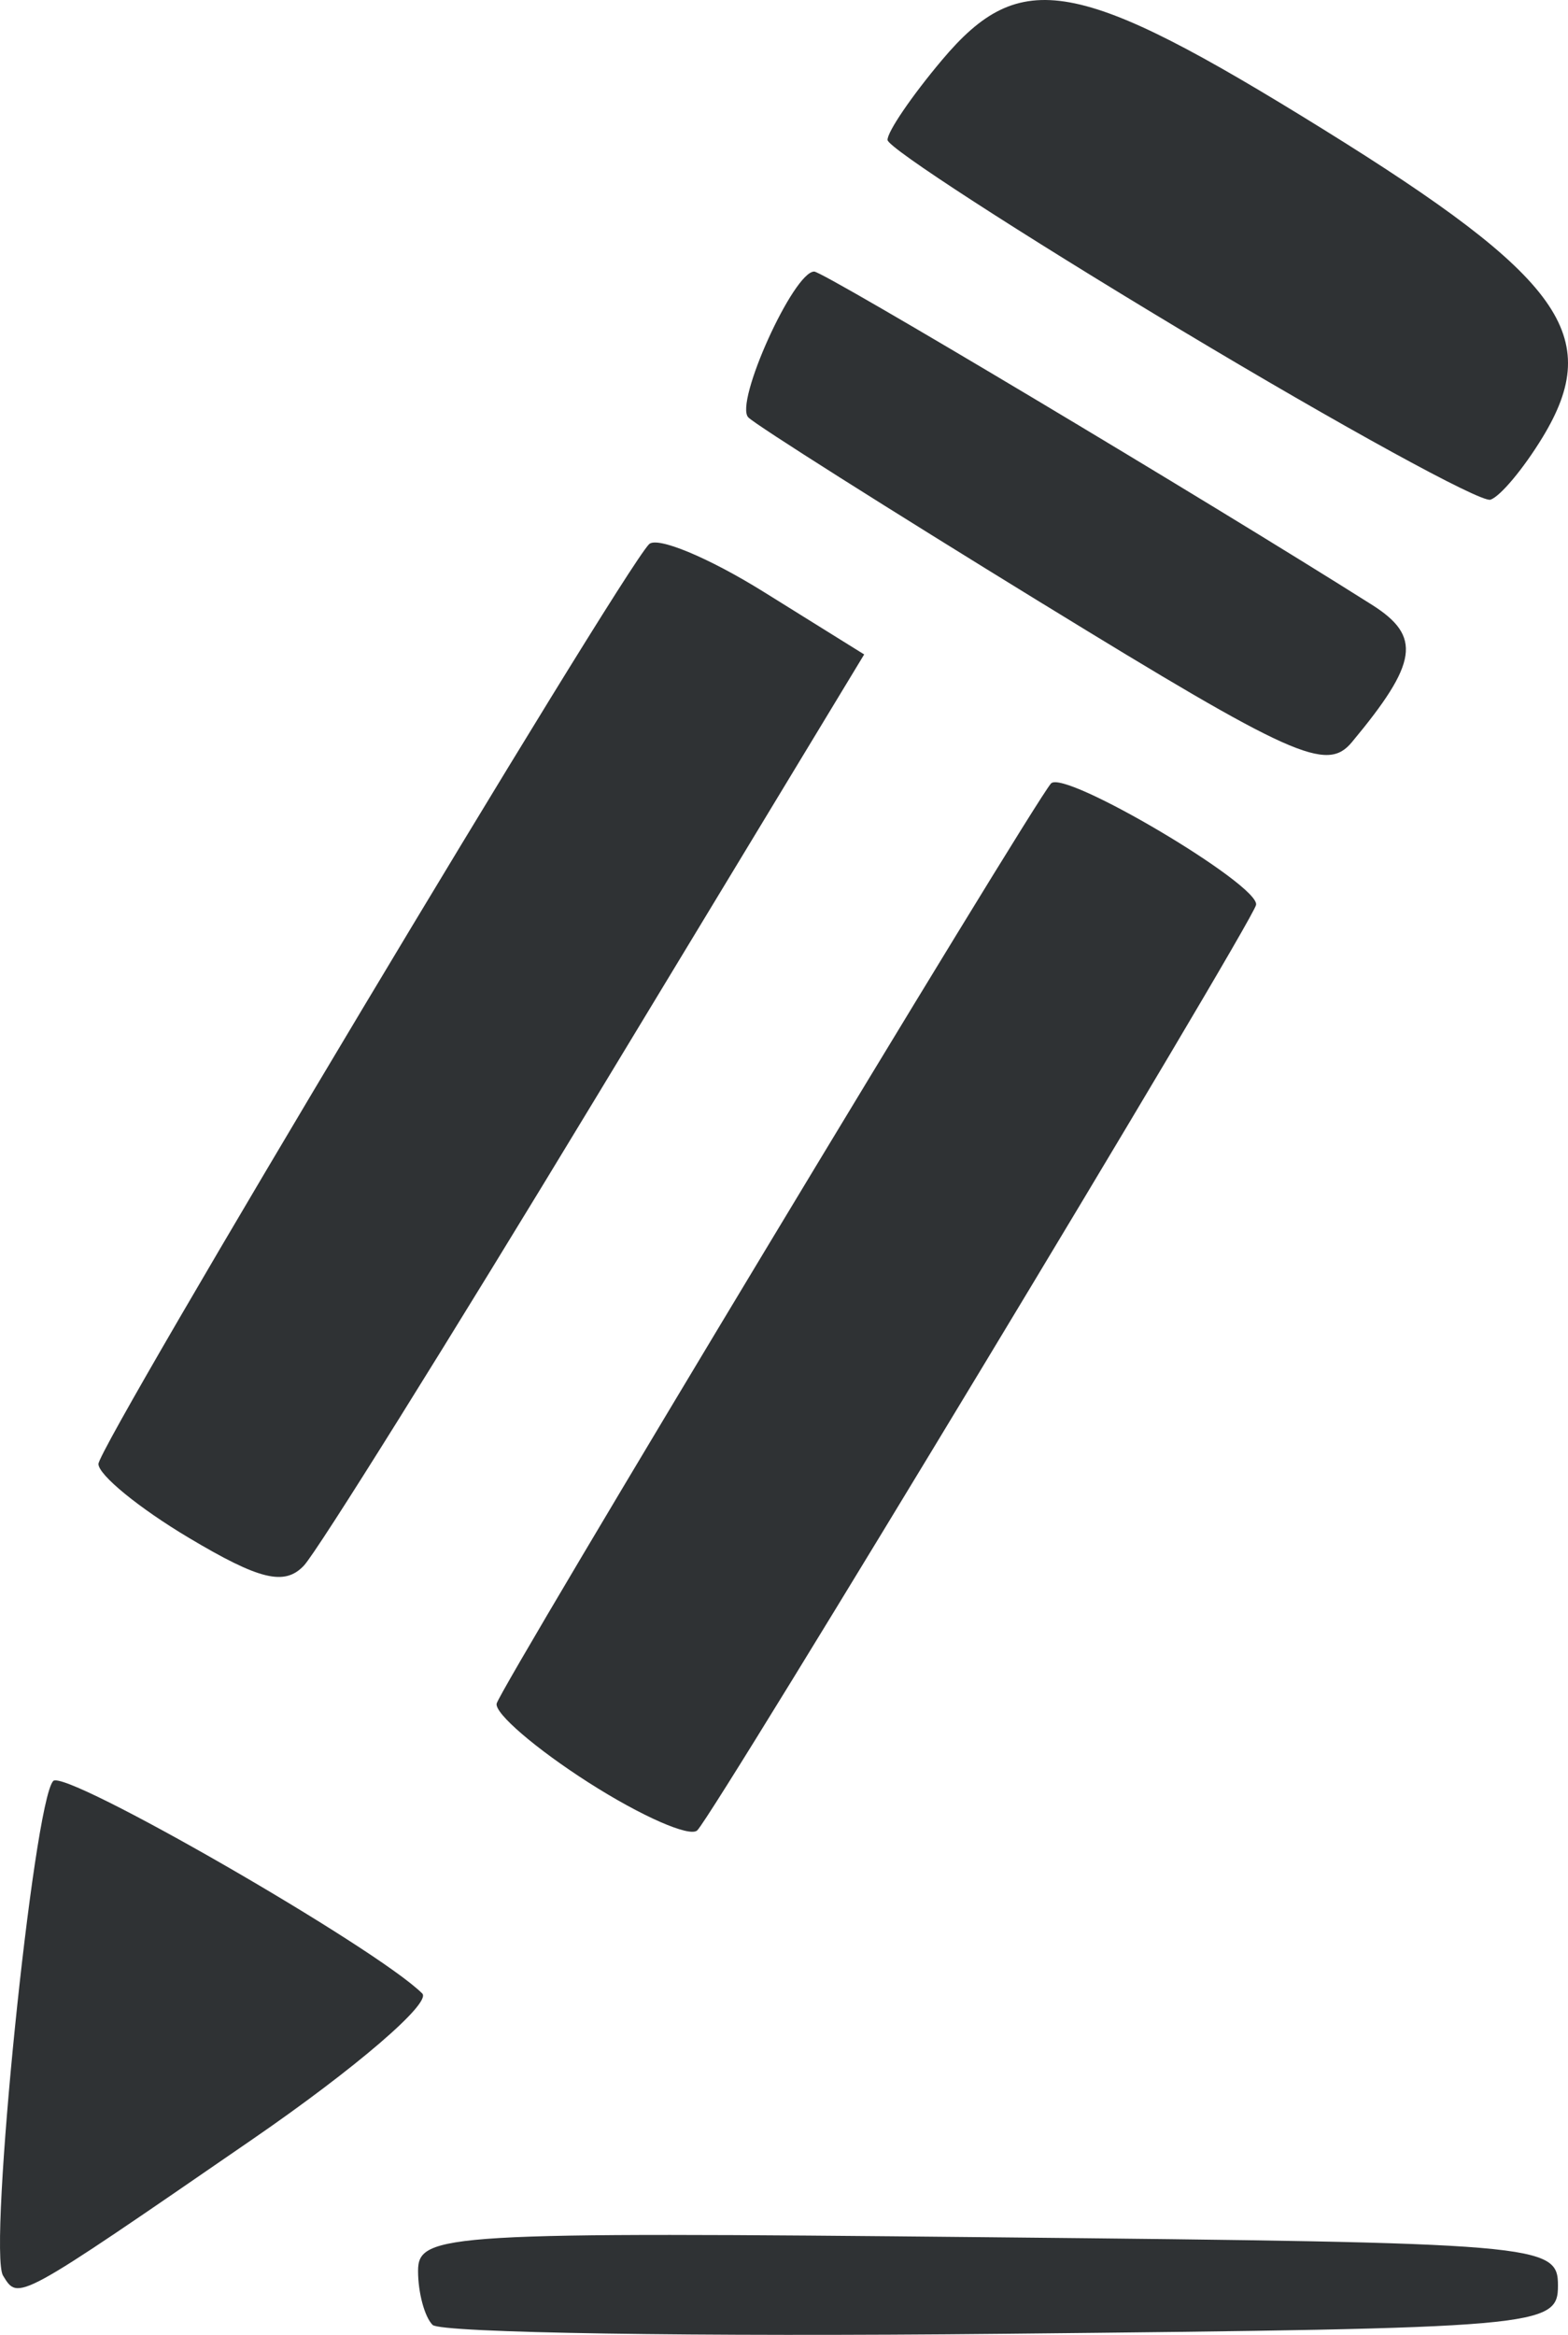 <?xml version="1.0" encoding="UTF-8" standalone="no"?>
<svg
   xmlns:dc="http://purl.org/dc/elements/1.1/"
   xmlns:cc="http://creativecommons.org/ns#"
   xmlns:rdf="http://www.w3.org/1999/02/22-rdf-syntax-ns#"
   xmlns:svg="http://www.w3.org/2000/svg"
   xmlns="http://www.w3.org/2000/svg"
   xmlns:sodipodi="http://sodipodi.sourceforge.net/DTD/sodipodi-0.dtd"
   xmlns:inkscape="http://www.inkscape.org/namespaces/inkscape"
   id="svg2"
   version="1.1"
   width="73.592"
   height="109.558"
   viewBox="0 0 73.592 109.558"
   inkscape:version="0.91 r13725"
   sodipodi:docname="podtv.svg">
  <sodipodi:namedview
     pagecolor="#ffffff"
     bordercolor="#666666"
     borderopacity="1"
     objecttolerance="10"
     gridtolerance="10"
     guidetolerance="10"
     inkscape:pageopacity="0"
     inkscape:pageshadow="2"
     inkscape:window-width="1551"
     inkscape:window-height="876"
     id="namedview6"
     showgrid="false"
     inkscape:zoom="2.1541031"
     inkscape:cx="38.188906"
     inkscape:cy="54.779179"
     inkscape:window-x="49"
     inkscape:window-y="24"
     inkscape:window-maximized="1"
     inkscape:current-layer="svg2" />
  <defs
     id="defs6" />
  <path
     style="fill:#2f3234;fill-opacity:1"
     d="m 20.304,109.092 c -0.376,-0.376 -0.683,-1.515 -0.683,-2.533 0,-1.76 1.295,-1.837 26.75,-1.583 25.995,0.259 26.75,0.323 26.75,2.266 0,1.942 -0.755,2.008 -26.067,2.266 -14.337,0.146 -26.374,-0.041 -26.75,-0.417 z M 0.143,106.779 c -0.713,-1.153 1.422,-22.203 2.354,-23.21 0.546,-0.59 15.19,7.84 17.321,9.971 0.441,0.441 -3.135,3.513 -7.948,6.826 -11.15,7.676 -10.998,7.593 -11.727,6.413 z M 27.621,83.64 c -2.475,-1.584 -4.415,-3.251 -4.311,-3.705 0.175,-0.766 25.091,-42.111 26.016,-43.171 0.603,-0.691 9.828,4.77 9.625,5.698 -0.194,0.885 -25.287,42.435 -26.222,43.419 -0.334,0.351 -2.632,-0.657 -5.107,-2.241 z M 8.862,72.158 c -2.333,-1.391 -4.242,-2.951 -4.242,-3.465 0,-0.881 24.408,-41.644 25.839,-43.154 0.367,-0.387 2.789,0.618 5.383,2.233 l 4.717,2.936 -12.572,20.767 C 21.074,62.897 14.896,72.793 14.26,73.465 13.356,74.421 12.18,74.137 8.862,72.158 Z M 48.944,28.331 C 41.698,23.882 35.477,19.947 35.121,19.585 c -0.666,-0.675 2.122,-6.843 3.093,-6.843 0.452,0 18.392,10.716 26.174,15.635 2.347,1.483 2.166,2.72 -0.944,6.453 -1.179,1.415 -2.762,0.706 -14.499,-6.5 z m 6.462,-12.858 c -7.543,-4.527 -13.73,-8.534 -13.75,-8.904 -0.02,-0.37 1.129,-2.058 2.553,-3.75 3.693,-4.389 6.358,-3.906 17.889,3.244 11.229,6.963 13.184,9.703 10.309,14.443 -0.896,1.476 -2.001,2.799 -2.457,2.941 -0.456,0.141 -7,-3.447 -14.543,-7.974 z"
     id="path3338" />
</svg>
